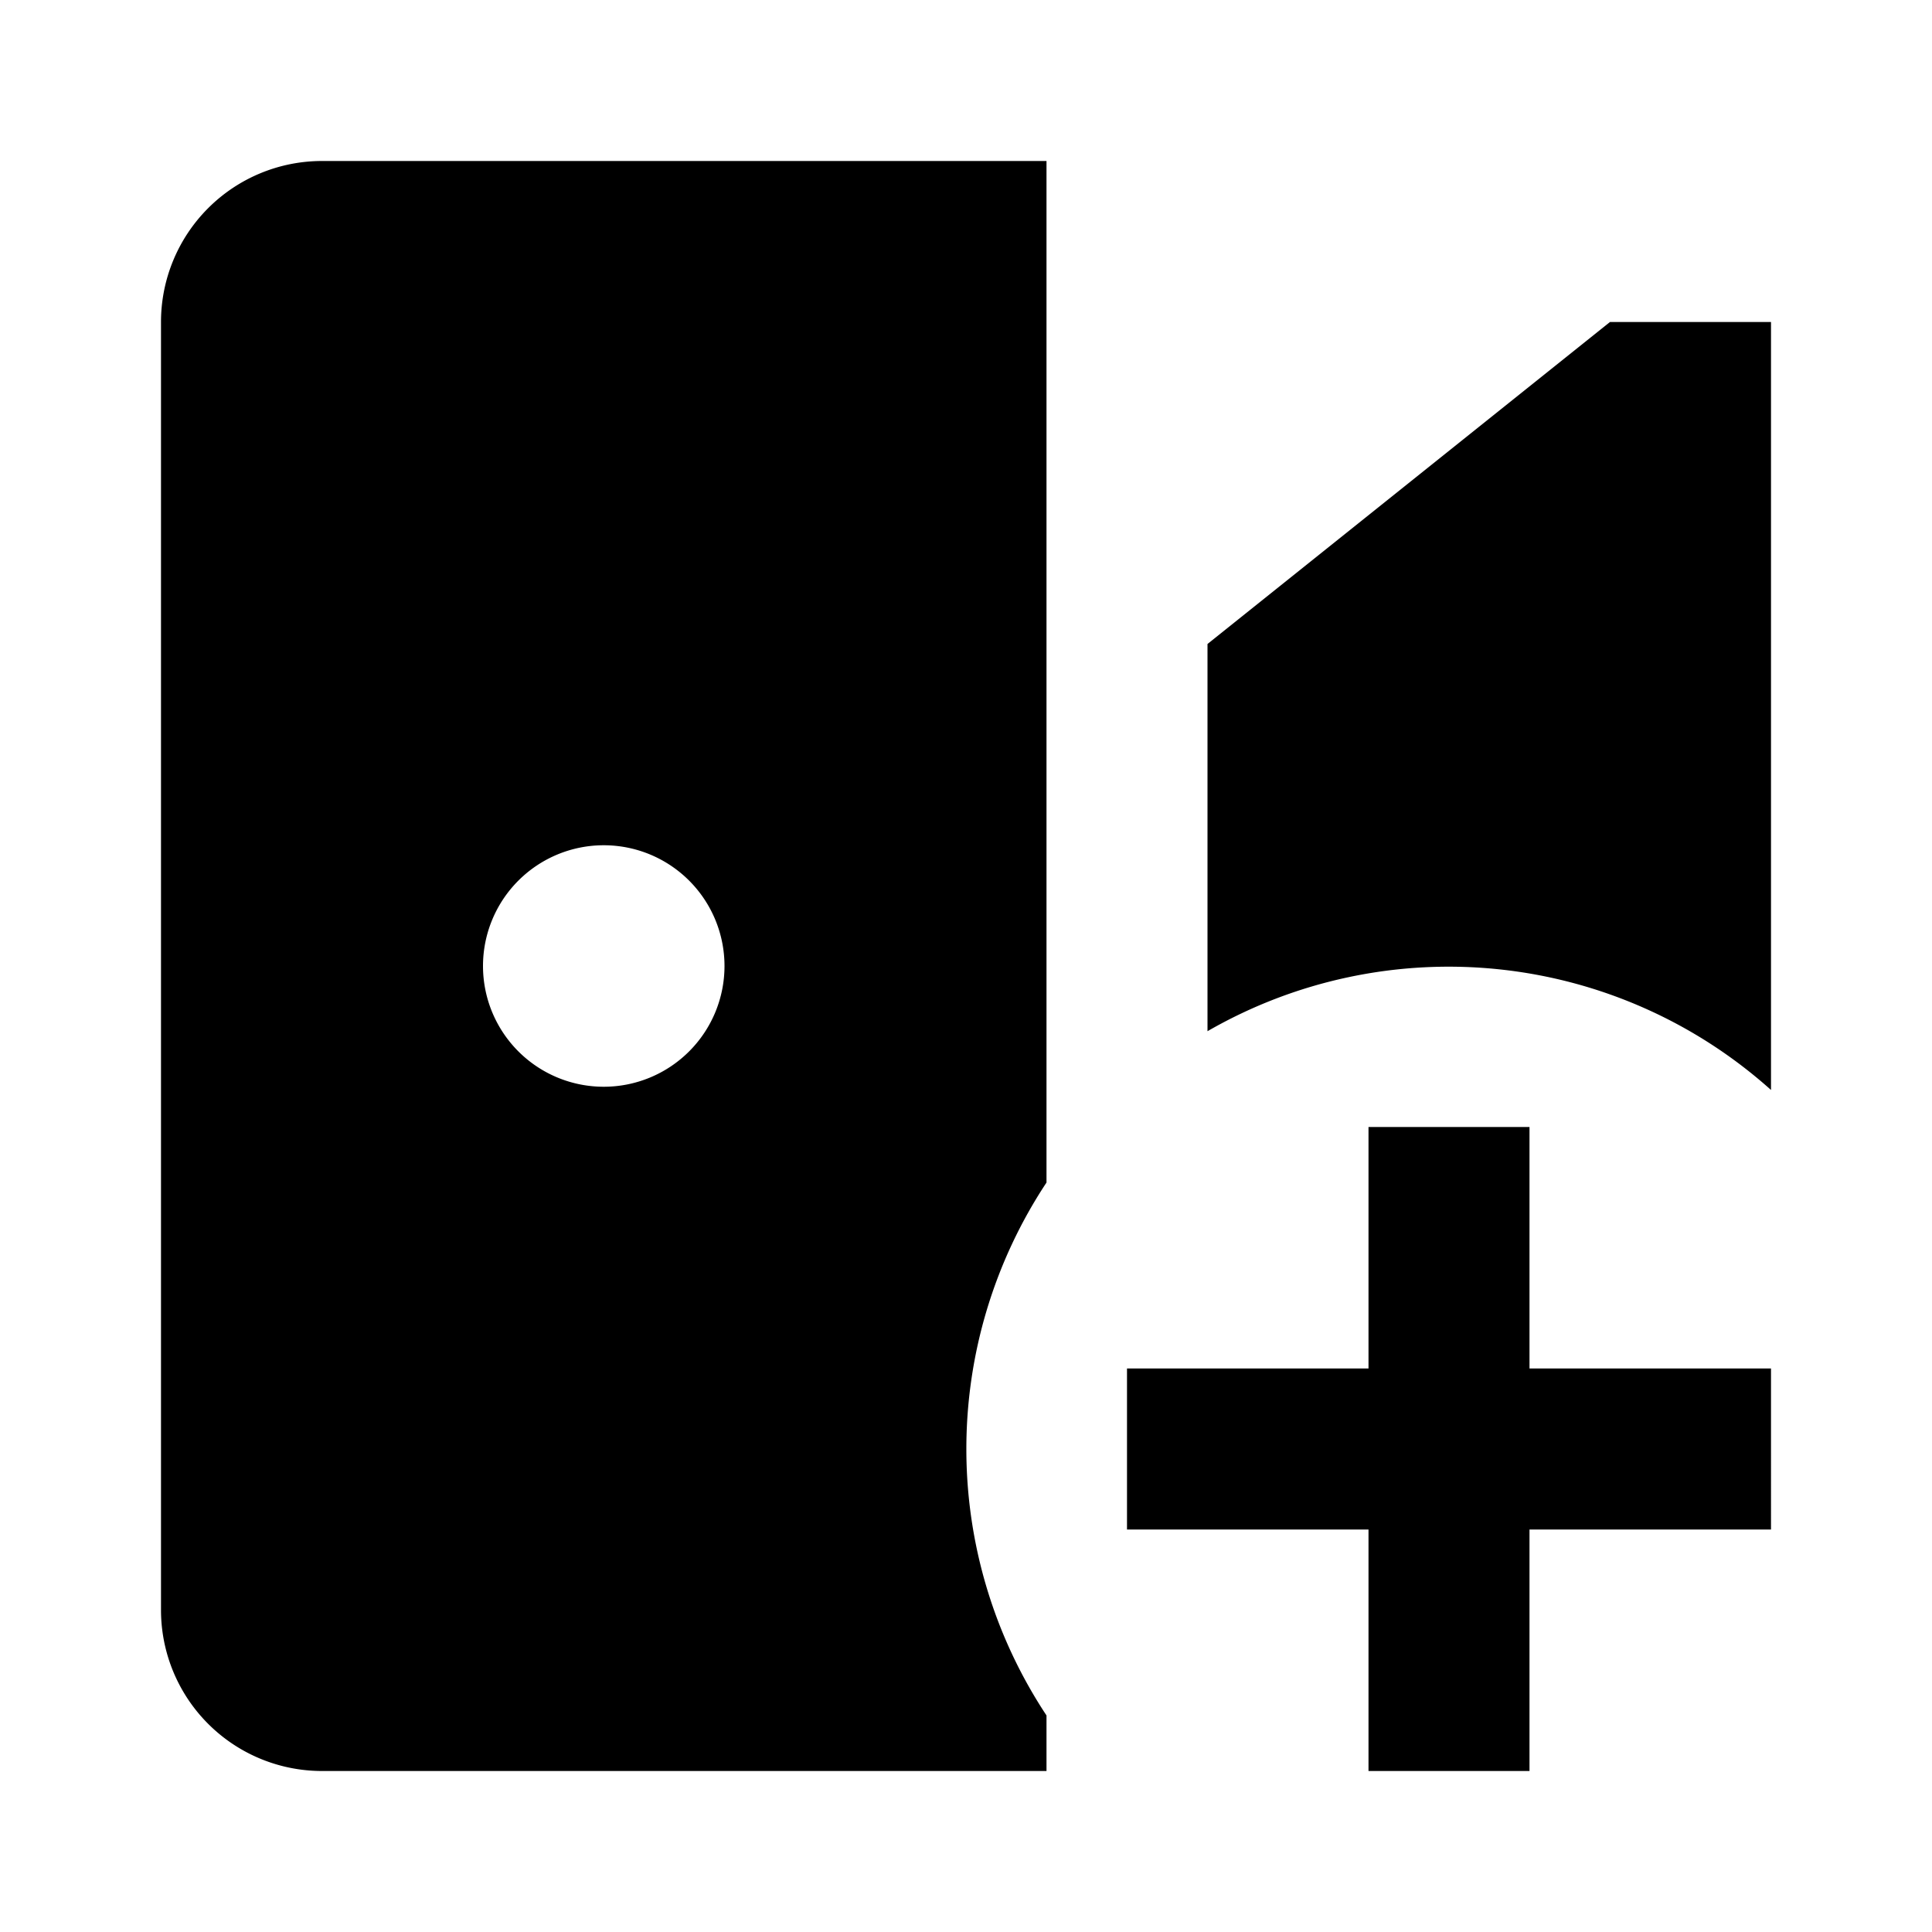 <svg xmlns="http://www.w3.org/2000/svg" width="24" height="24" viewBox="0 0 24 24"><rect width="24" height="24" style="fill:none"/><path d="M20,4,15,8v4.81a6,6,0,0,1,7,.73V4ZM2,4V20a2,2,0,0,0,2,2h9v-.69a6,6,0,0,1,0-6.62V2H4A2,2,0,0,0,2,4Zm5.5,6.5A1.5,1.5,0,1,1,6,12,1.5,1.5,0,0,1,7.5,10.5ZM22,19H19v3H17V19H14V17h3V14h2v3h3Z"/></svg>